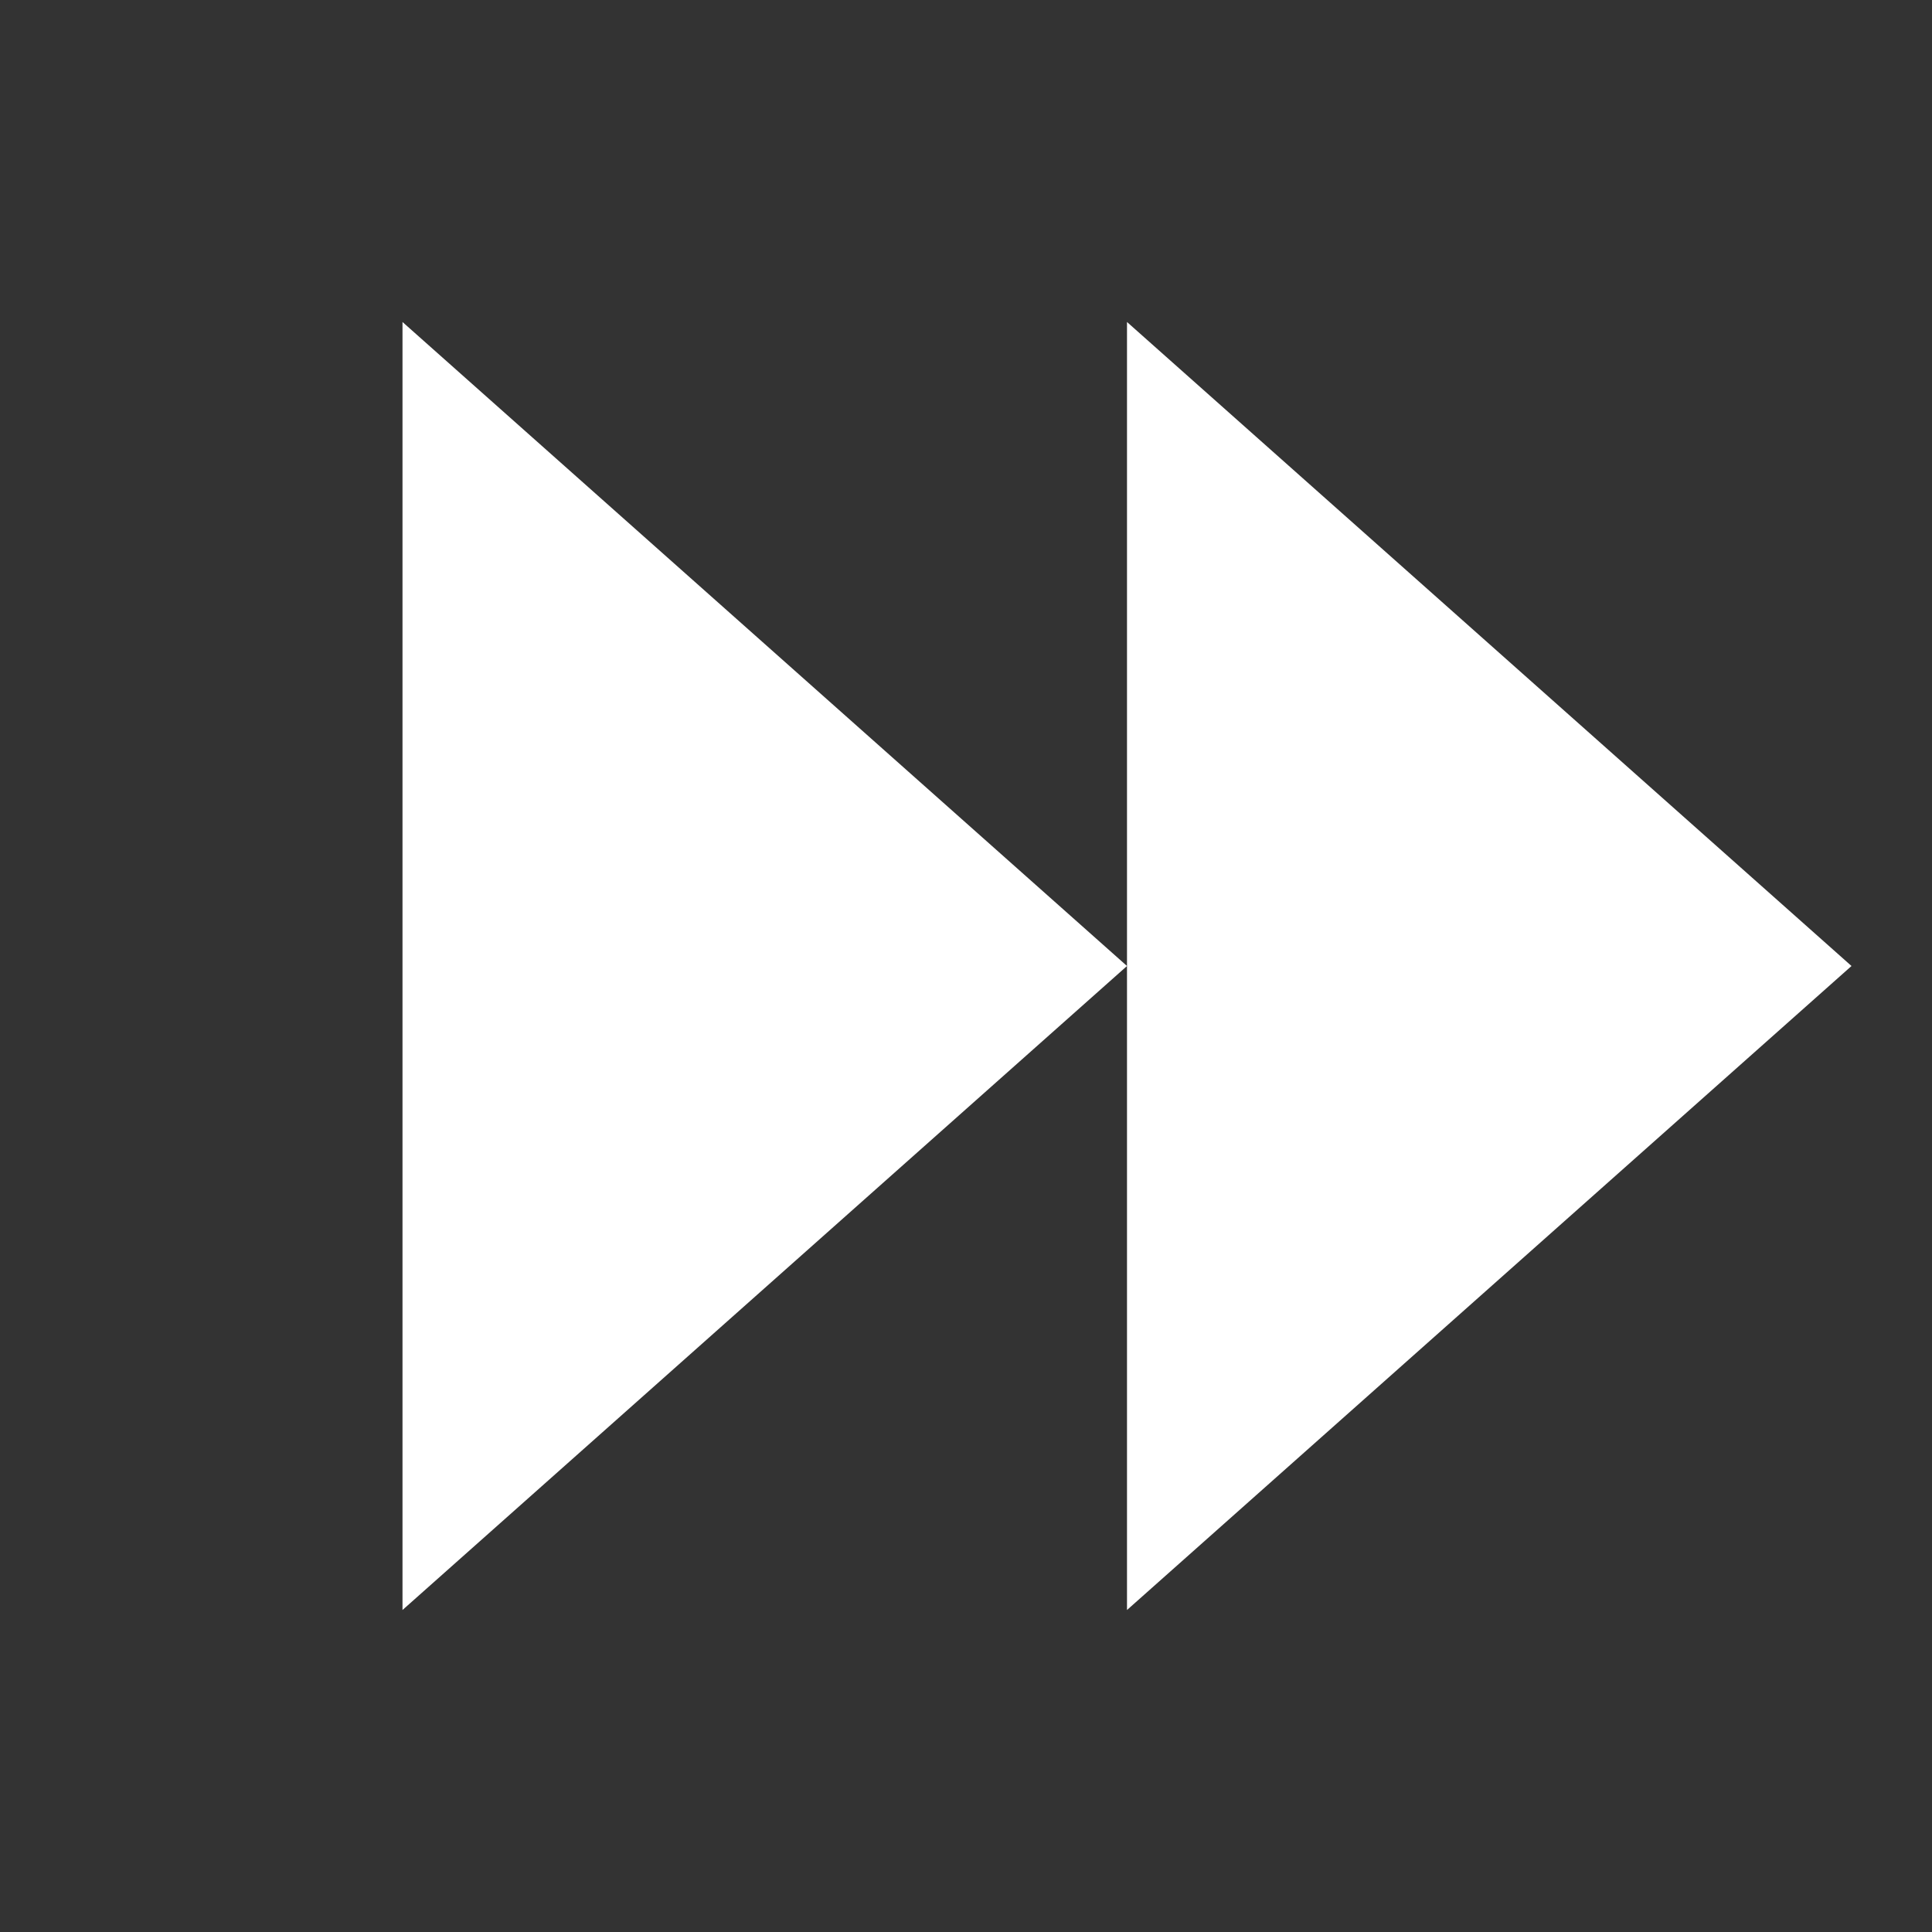 <svg xmlns="http://www.w3.org/2000/svg" width="36" height="36" viewBox="0 0 24 24" fill="white">
  <rect x="0" y="0" width="24" height="24" fill="#333333" stroke="none"/>
  <!-- First triangle -->
  <path d="M5 4v16l9-8z"/>
  <!-- Second triangle -->
  <path d="M14 4v16l9-8z"/>
</svg>
